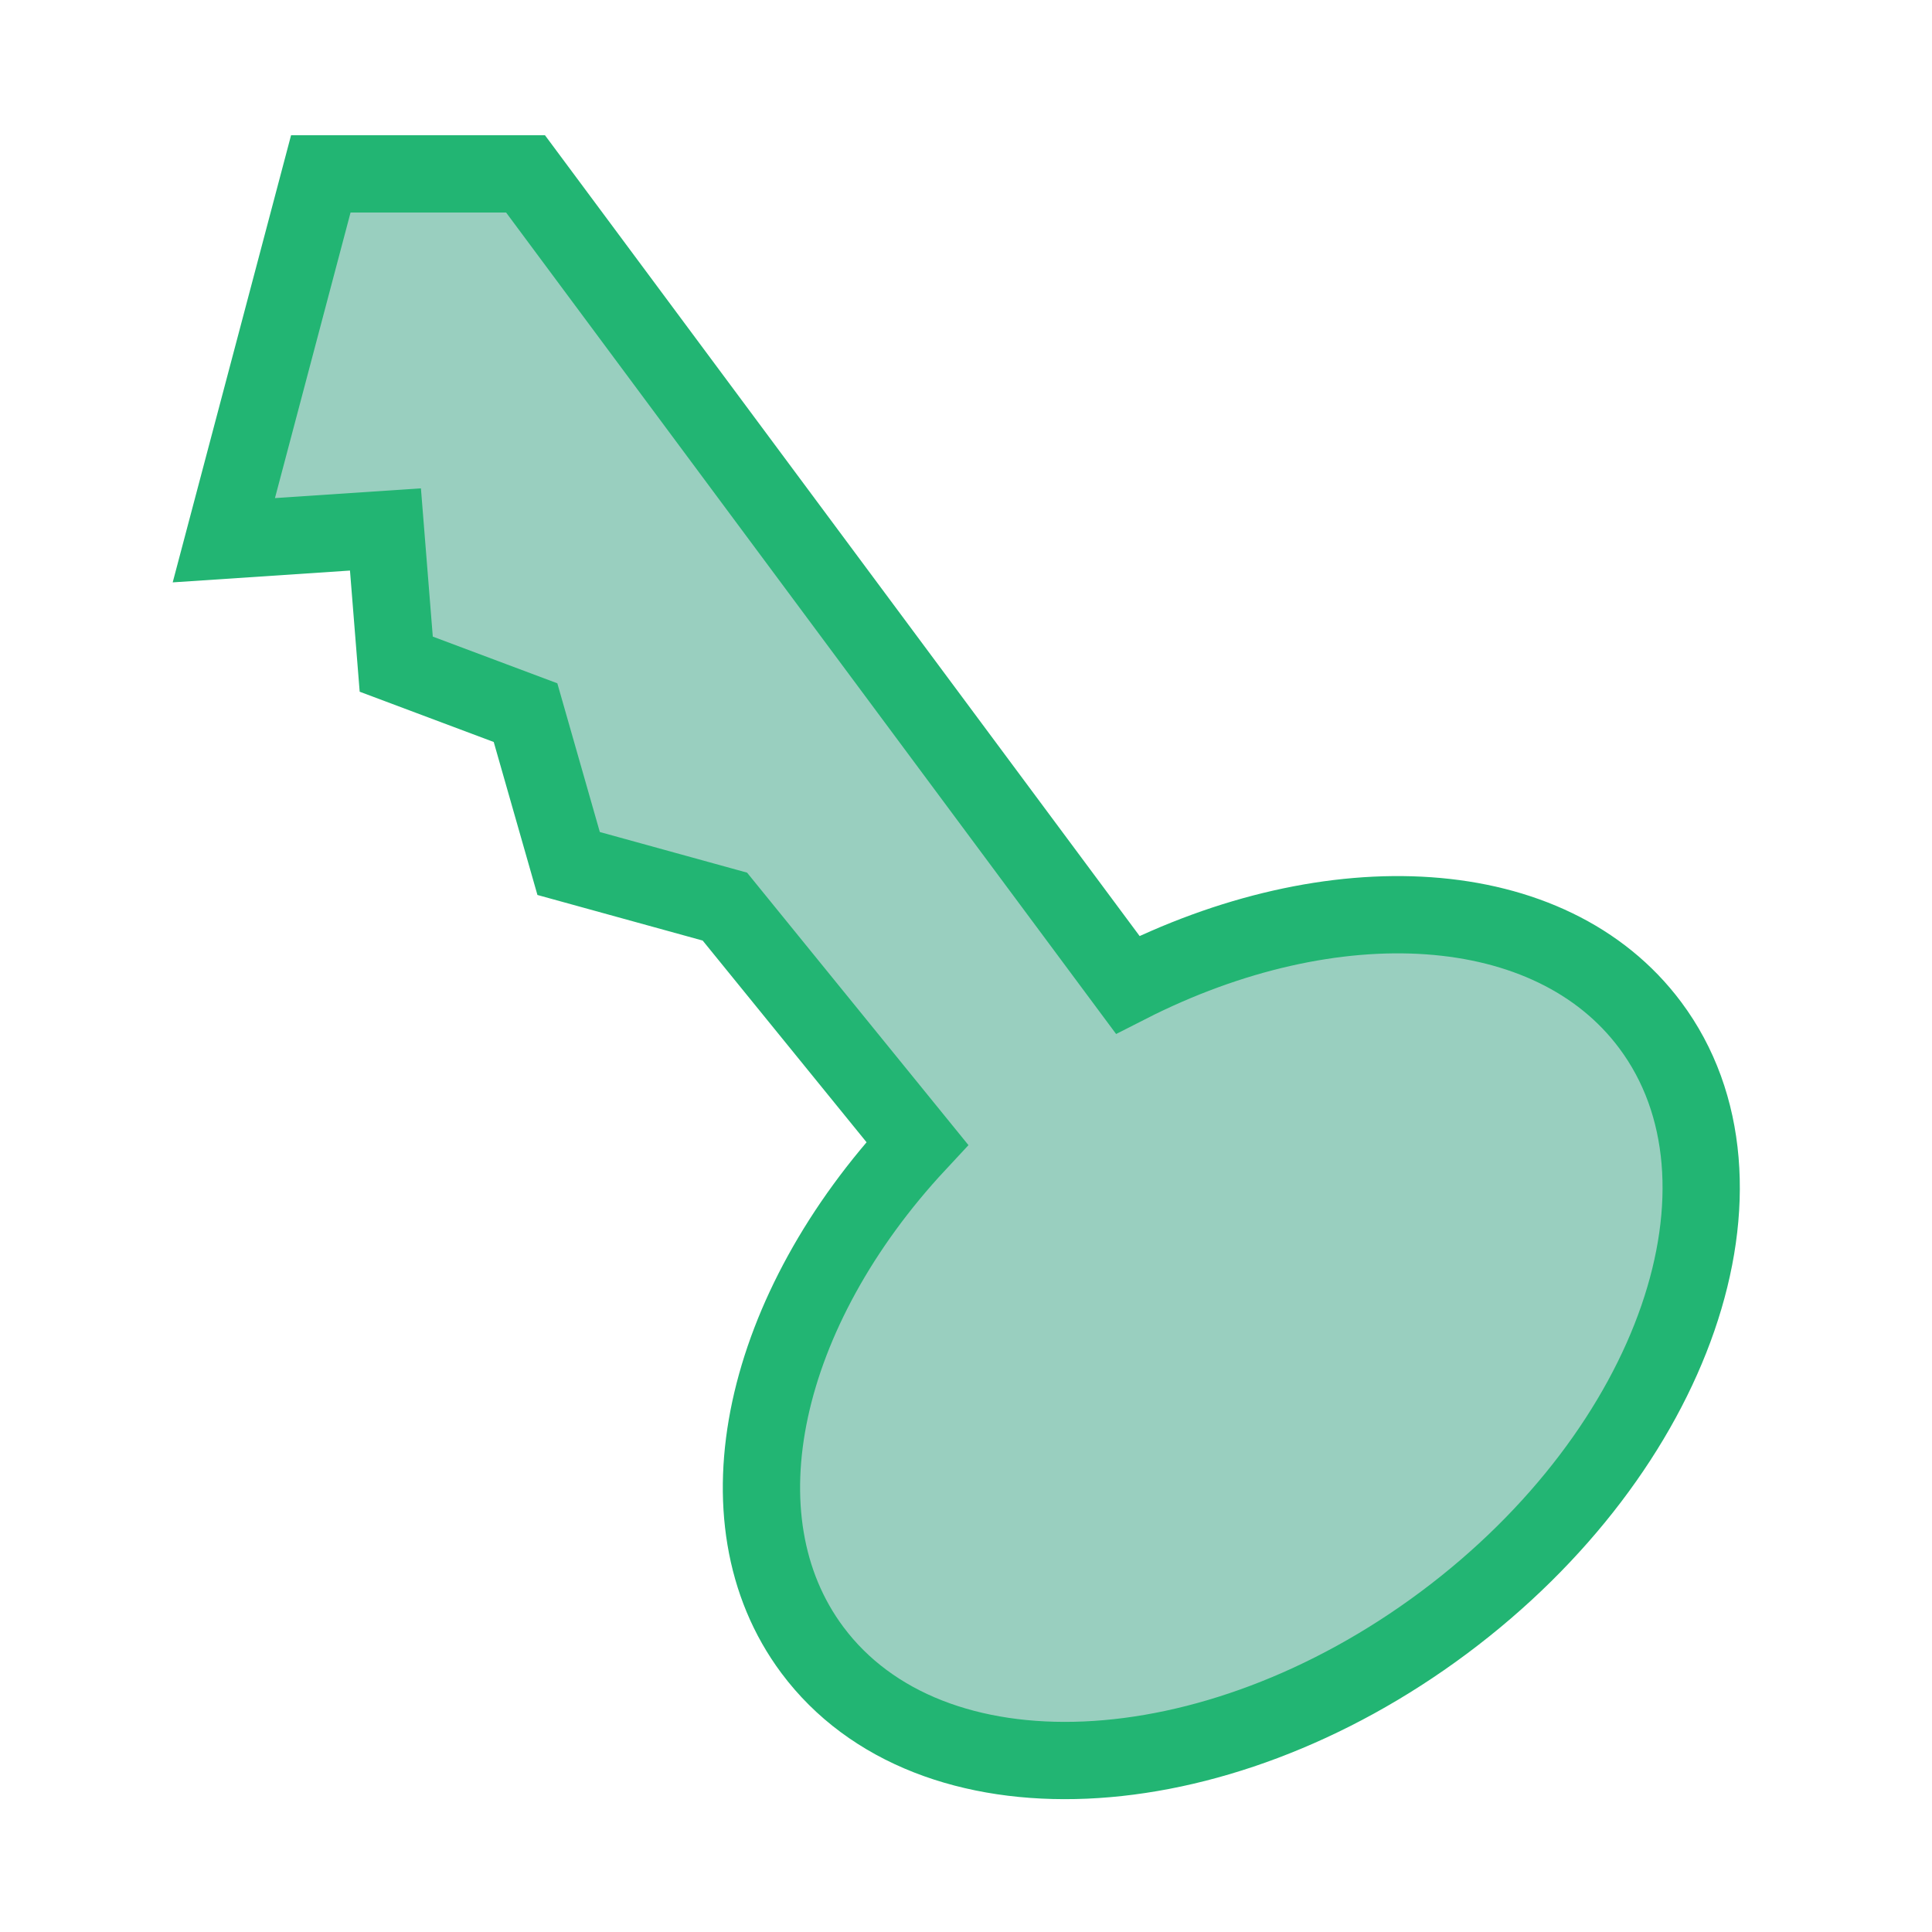 <?xml version="1.0" encoding="utf-8"?>
<!-- Generator: Adobe Illustrator 15.0.0, SVG Export Plug-In  -->
<!DOCTYPE svg PUBLIC "-//W3C//DTD SVG 1.1//EN" "http://www.w3.org/Graphics/SVG/1.1/DTD/svg11.dtd">
<svg version="1.1"
	 xmlns="http://www.w3.org/2000/svg" xmlns:xlink="http://www.w3.org/1999/xlink" xmlns:a="http://ns.adobe.com/AdobeSVGViewerExtensions/3.0/"
	 x="0px" y="0px" width="200px" height="200px" viewBox="-17.879 -14 200 200"
	 overflow="visible" enable-background="new -17.879 -14 200 200" xml:space="preserve">
<defs>
</defs>
<path fill="#99CFBF" stroke="#22B573" stroke-width="8" stroke-miterlimit="10" d="M152.955,92.128
	c-10.296-13.806-32.873-15.002-54.098-4.187L36.524,4H15.331L5.292,41.925l16.731-1.115l1.116,13.943l13.385,5.02l4.462,15.616
	l16.174,4.462l19.918,24.515c-15.977,17.163-21.037,38.797-10.86,52.444c12.153,16.297,41.421,15.028,65.374-2.833
	C155.543,136.115,165.108,108.426,152.955,92.128z"/>
</svg>
